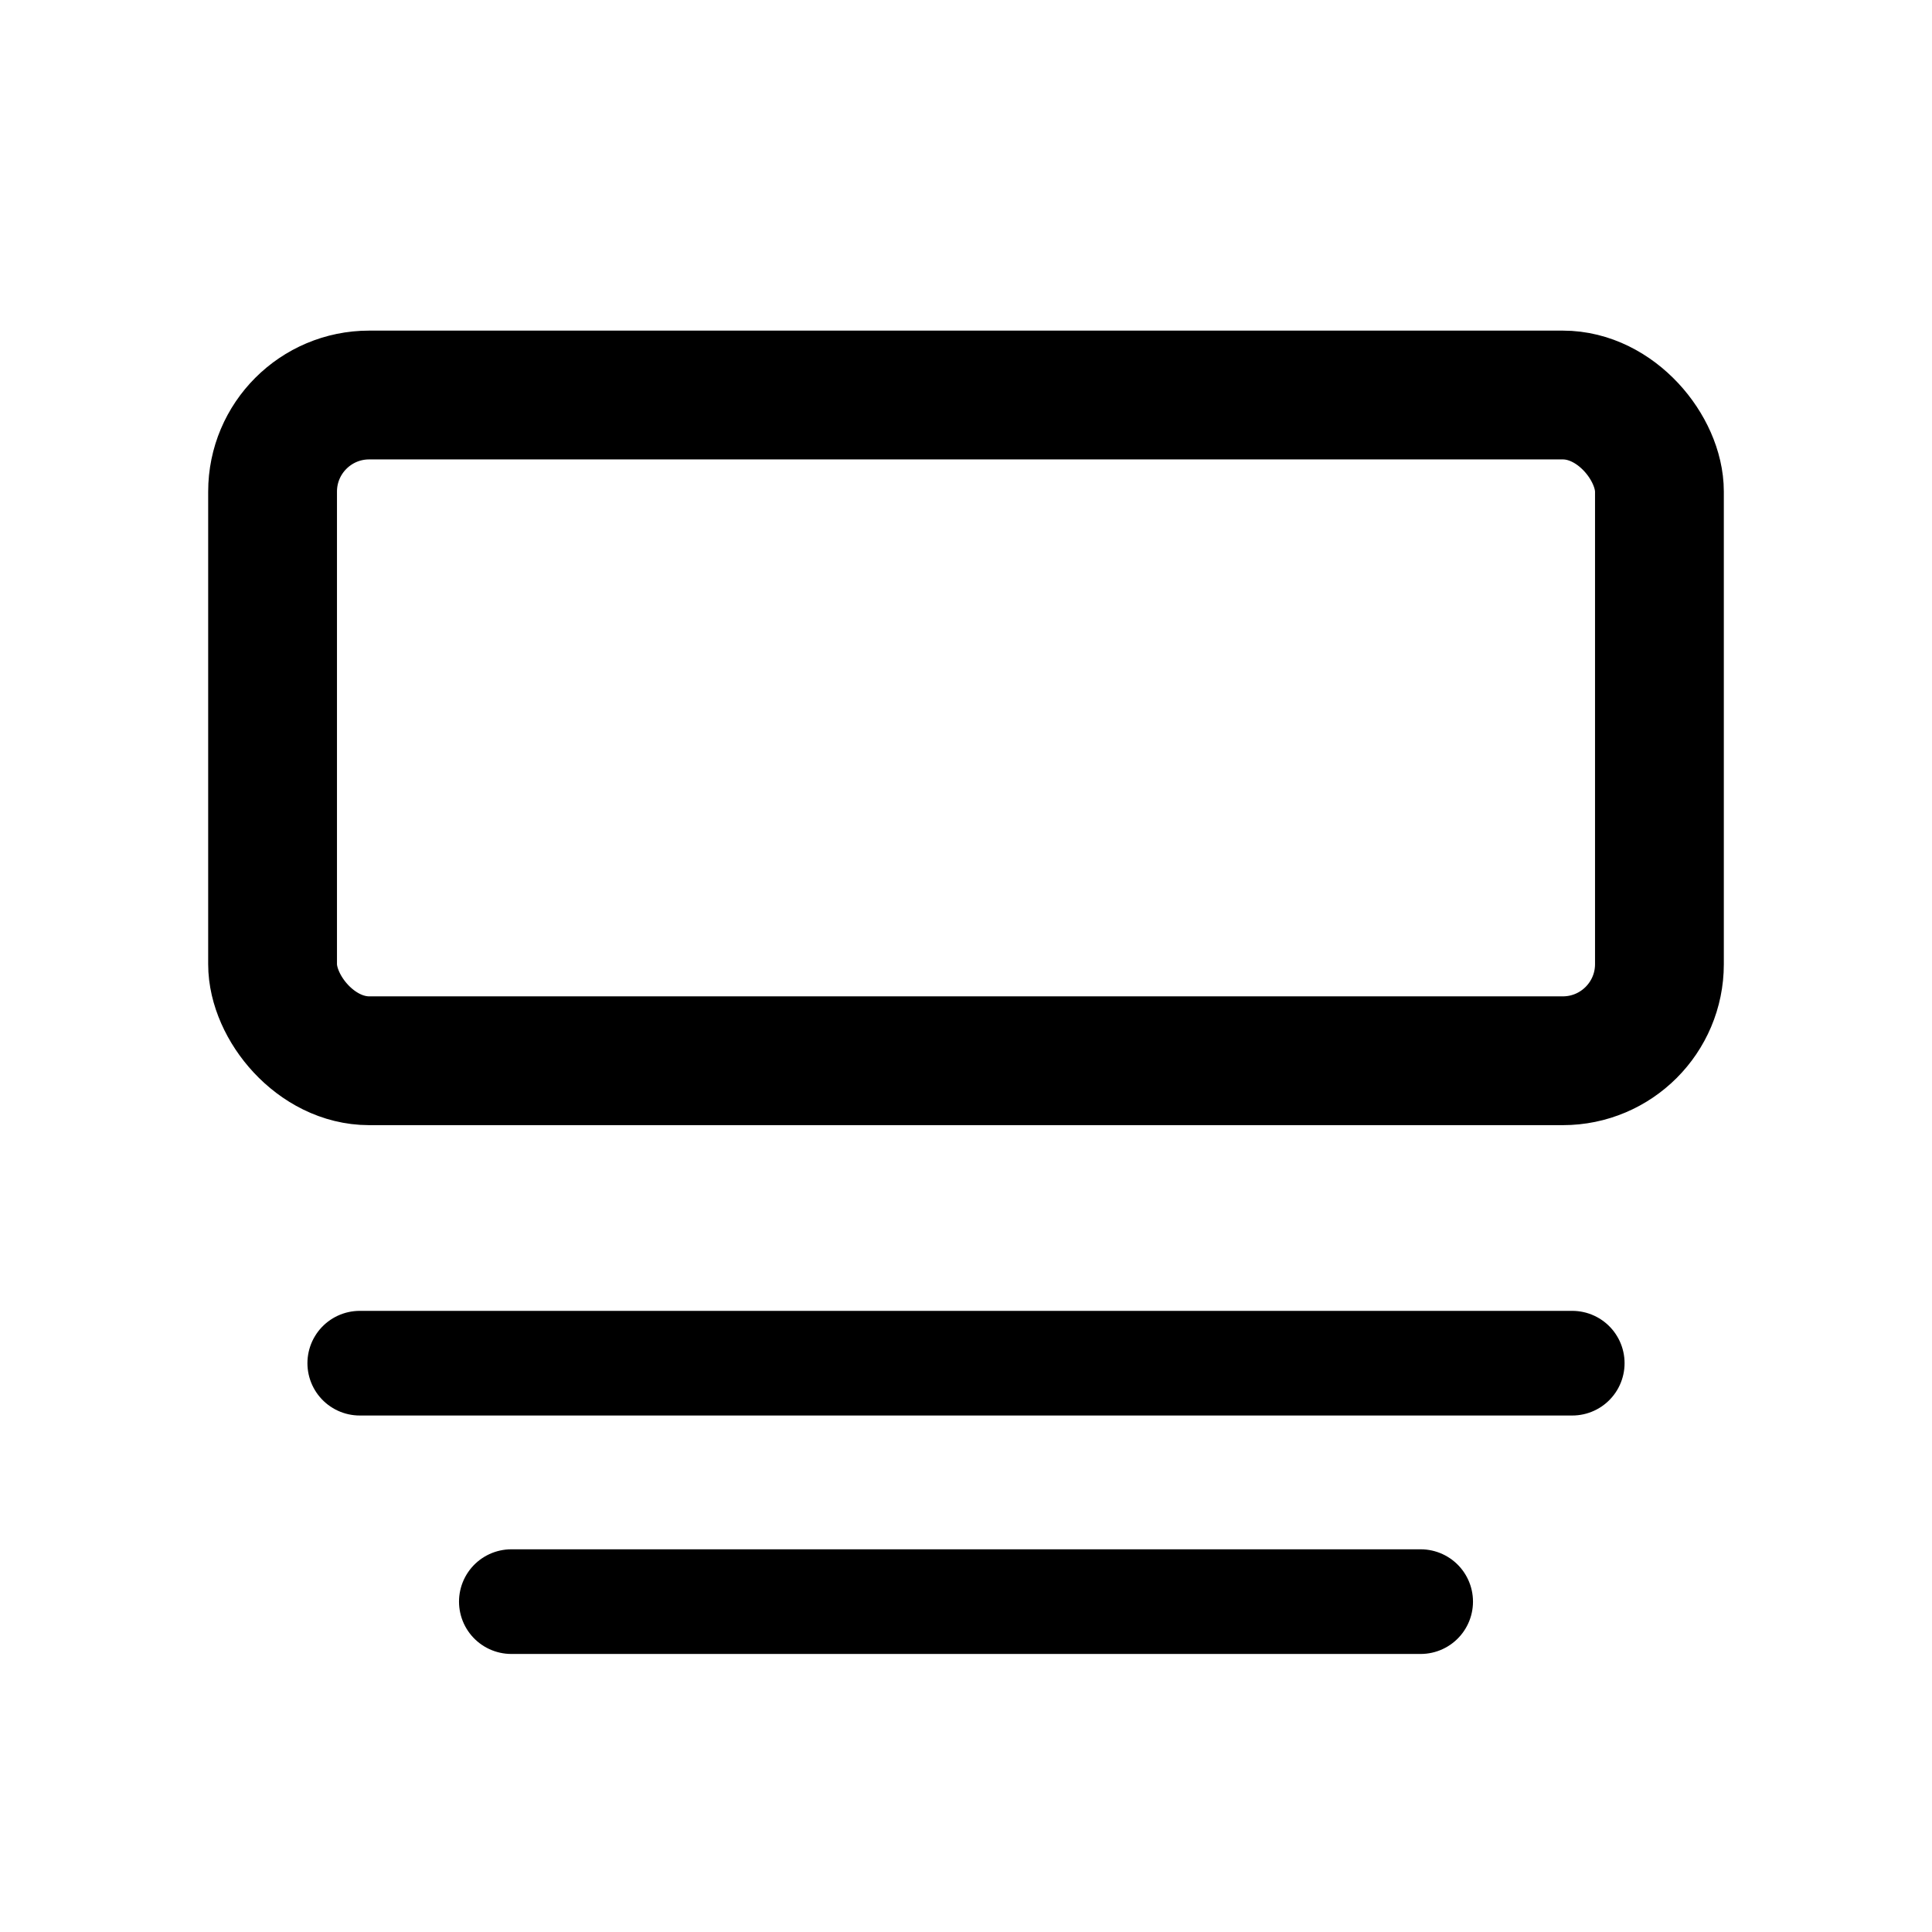 <svg width="24" height="24" viewBox="0 0 24 24" fill="none" xmlns="http://www.w3.org/2000/svg">
<path d="M17.648 19.896L6.352 19.896" stroke="currentColor" stroke-width="1.3" stroke-linecap="round"/>
<path d="M19.531 16.934L4.469 16.934" stroke="currentColor" stroke-width="1.3" stroke-linecap="round"/>
<rect x="20.614" y="13.177" width="17.228" height="8.27" rx="1.2" transform="rotate(-180 20.614 13.177)" stroke="currentColor" stroke-width="1.6"/>
</svg>
